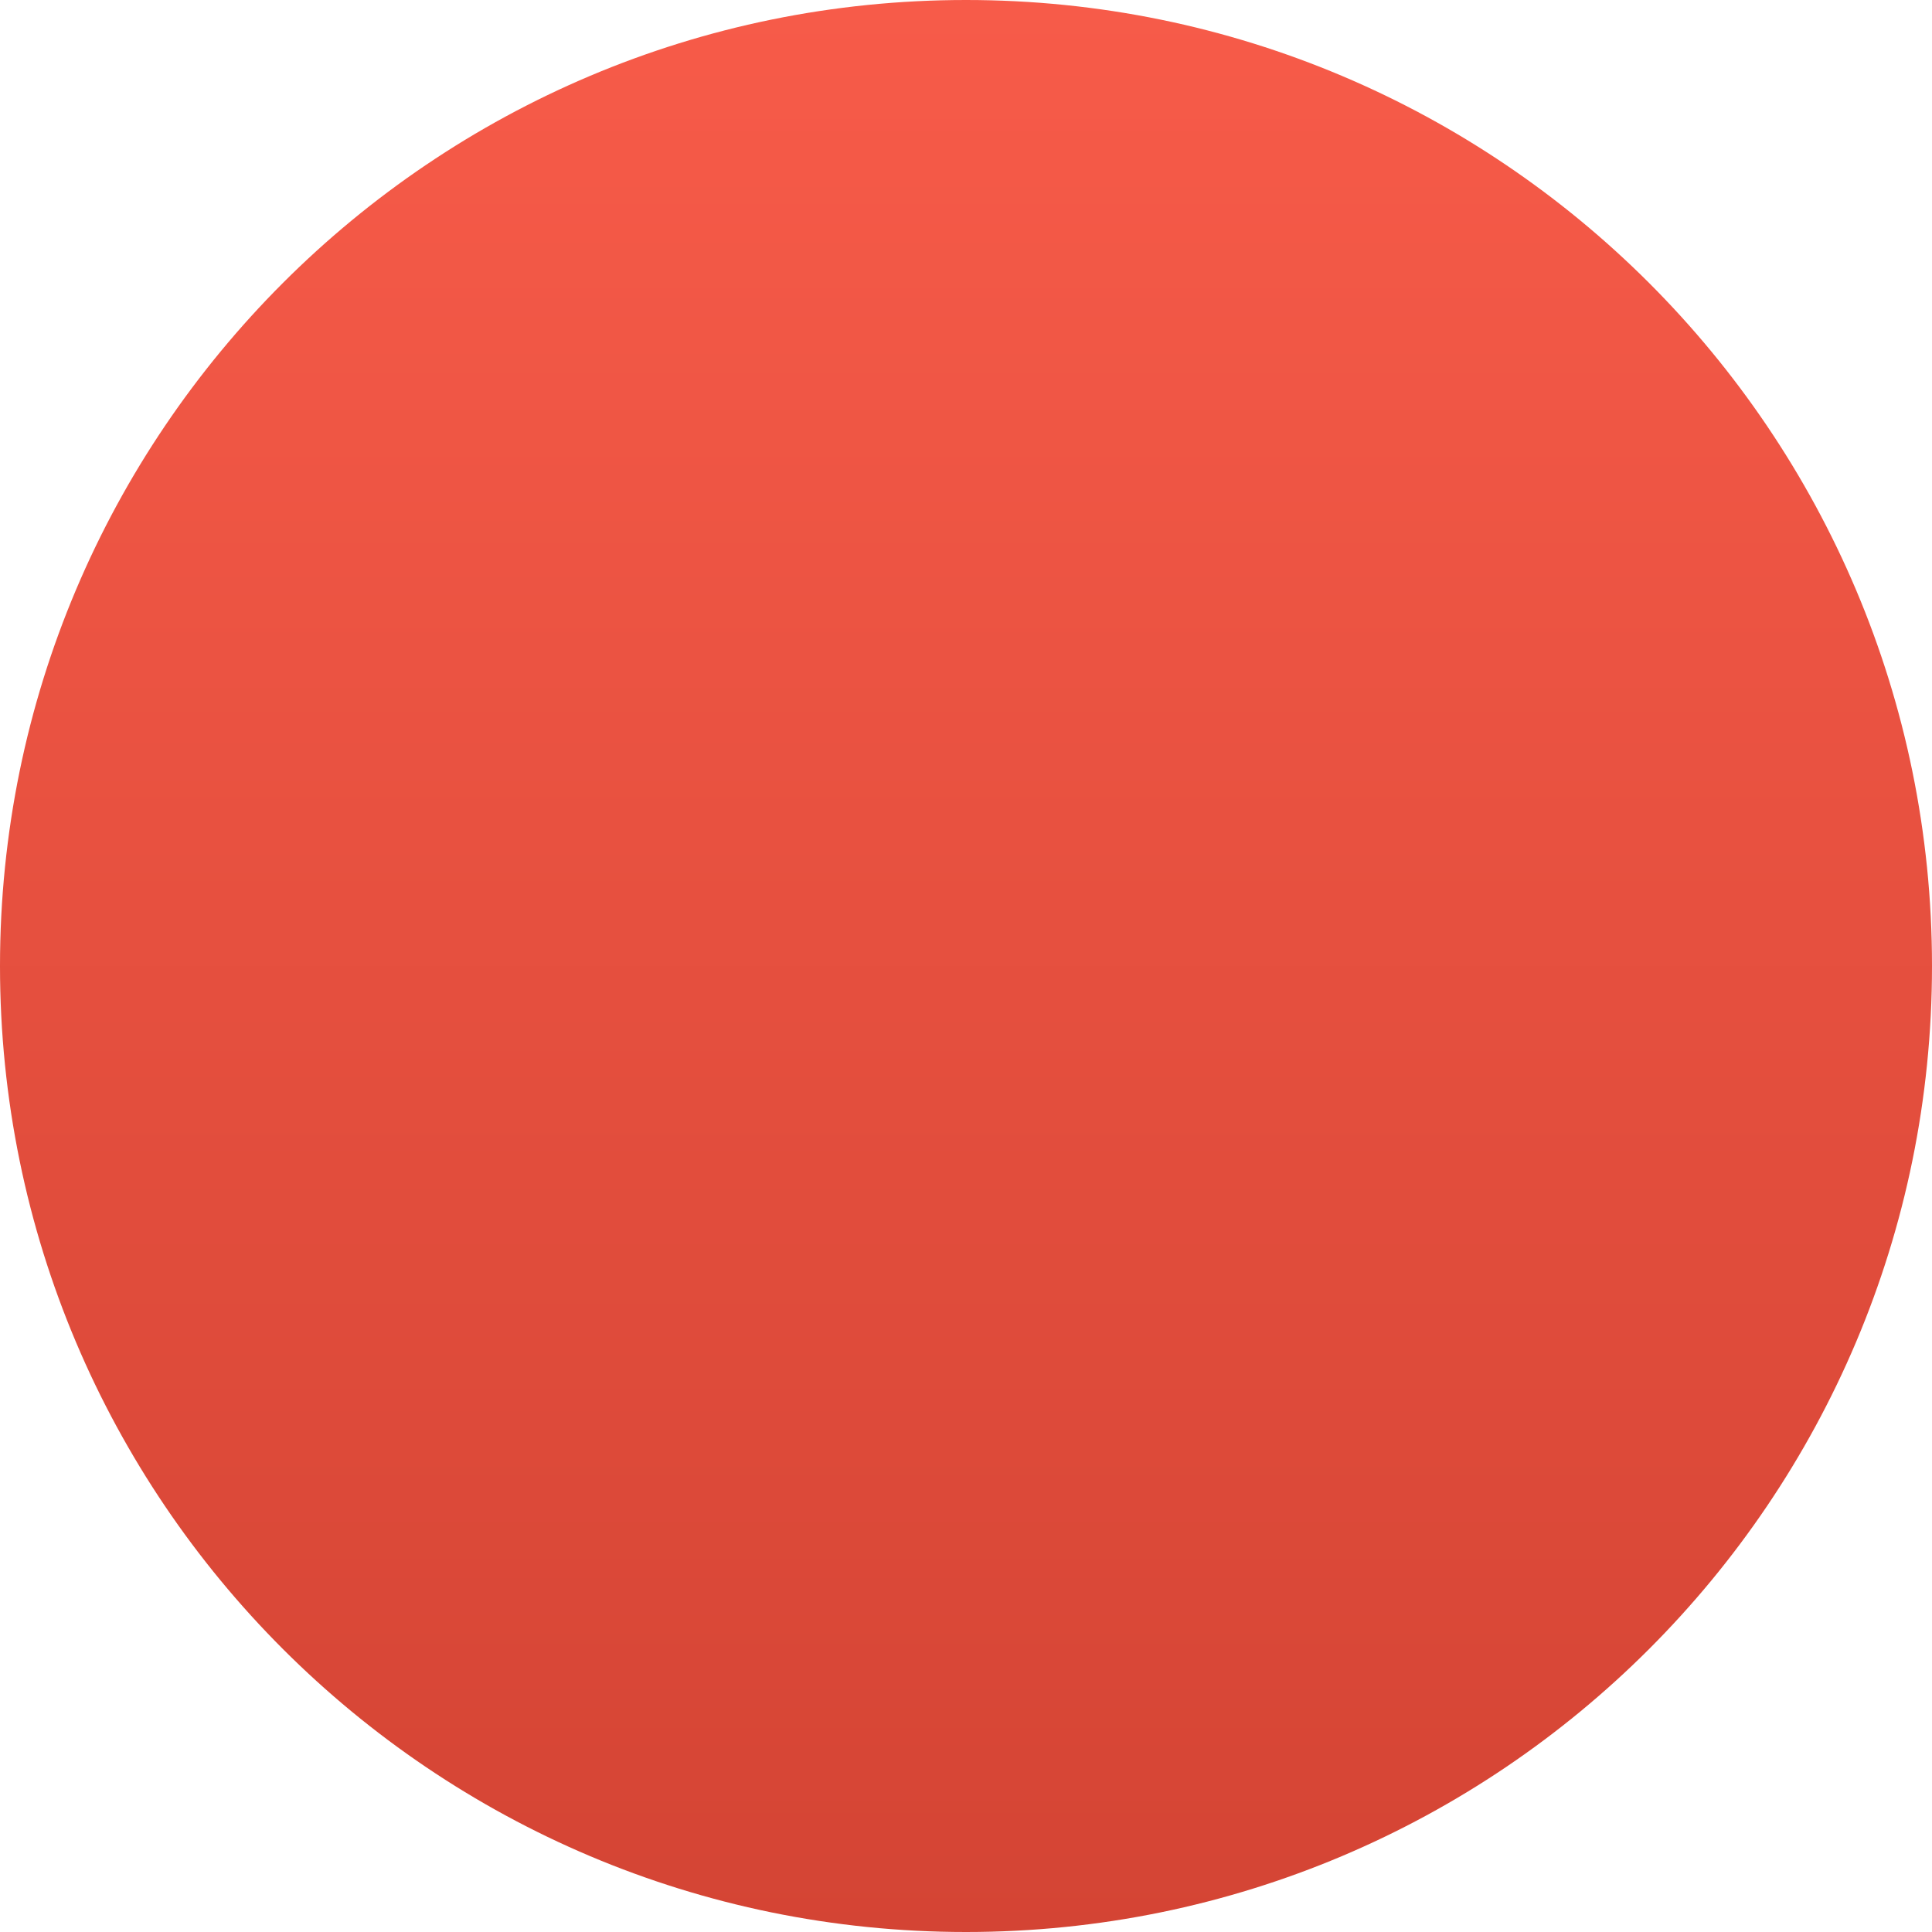 <svg xmlns="http://www.w3.org/2000/svg" width="49" height="49">
    <defs>
        <linearGradient id="prefix__a" x1="0%" x2="0%" y1="100%" y2="0%">
            <stop offset="0%" stop-color="#D44434"/>
            <stop offset="100%" stop-color="#F75B49"/>
        </linearGradient>
    </defs>
    <path fill="url(#prefix__a)" fill-rule="evenodd" d="M24.5 0C38.031 0 49 10.969 49 24.5S38.031 49 24.5 49 0 38.031 0 24.5 10.969 0 24.5 0z"/>
</svg>
